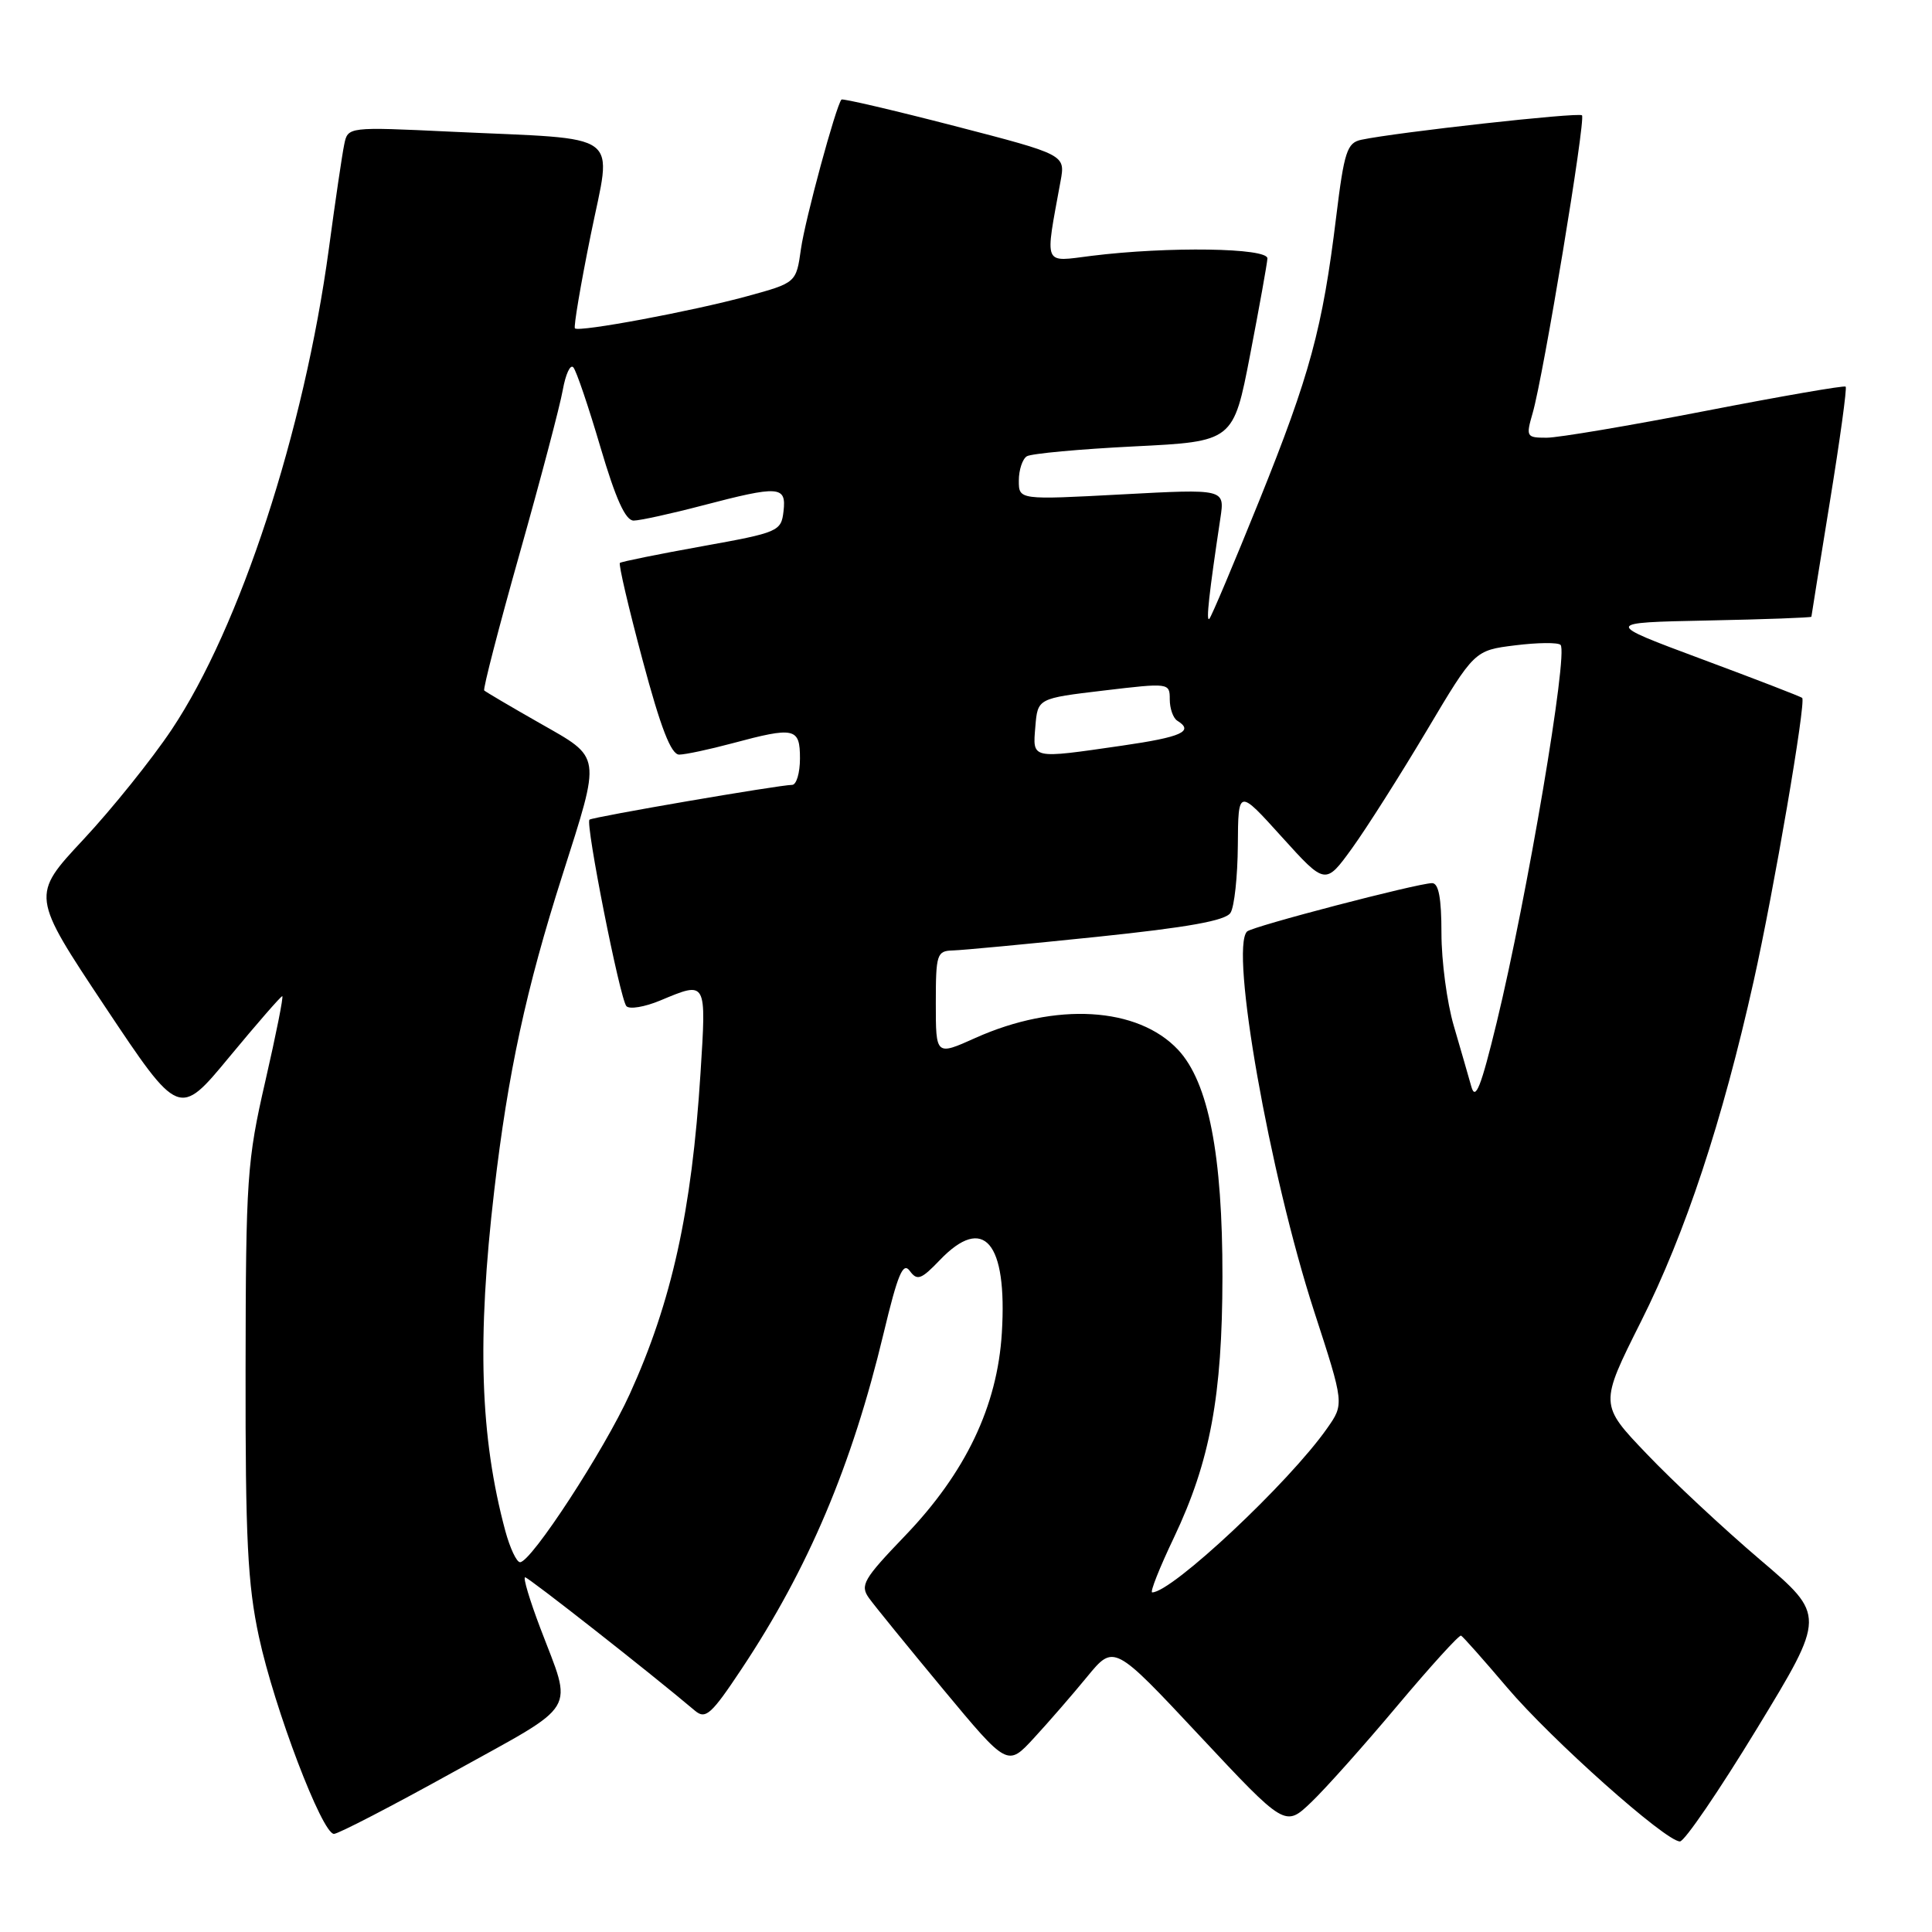 <?xml version="1.0" encoding="UTF-8" standalone="no"?>
<!DOCTYPE svg PUBLIC "-//W3C//DTD SVG 1.1//EN" "http://www.w3.org/Graphics/SVG/1.1/DTD/svg11.dtd" >
<svg xmlns="http://www.w3.org/2000/svg" xmlns:xlink="http://www.w3.org/1999/xlink" version="1.1" viewBox="0 0 256 256">
 <g >
 <path fill="currentColor"
d=" M 232.81 229.04 C 241.92 214.07 241.92 214.07 233.21 206.66 C 228.42 202.58 221.67 196.29 218.22 192.67 C 211.93 186.10 211.93 186.10 217.44 175.11 C 223.33 163.38 228.21 148.62 232.37 130.00 C 235.04 118.05 239.33 92.99 238.80 92.48 C 238.64 92.31 232.65 90.00 225.50 87.34 C 212.50 82.50 212.50 82.50 226.25 82.22 C 233.81 82.07 240.01 81.84 240.02 81.72 C 240.02 81.60 241.13 74.76 242.46 66.53 C 243.80 58.30 244.75 51.41 244.56 51.23 C 244.38 51.05 236.02 52.50 225.98 54.45 C 215.95 56.40 206.47 58.00 204.94 58.00 C 202.25 58.00 202.18 57.87 203.08 54.75 C 204.51 49.84 210.14 15.81 209.62 15.28 C 209.18 14.85 185.05 17.53 180.38 18.52 C 178.49 18.92 178.11 20.08 177.05 28.74 C 175.25 43.51 173.57 49.68 166.88 66.28 C 163.50 74.65 160.52 81.72 160.24 82.00 C 159.78 82.46 160.21 78.61 161.71 68.64 C 162.29 64.78 162.29 64.78 148.65 65.51 C 135.00 66.24 135.00 66.24 135.00 63.68 C 135.00 62.27 135.48 60.82 136.06 60.46 C 136.65 60.10 143.05 59.51 150.28 59.15 C 163.43 58.50 163.43 58.50 165.65 47.00 C 166.87 40.67 167.90 34.94 167.94 34.25 C 168.01 32.84 154.78 32.64 144.64 33.90 C 138.14 34.71 138.44 35.45 140.53 24.00 C 141.17 20.50 141.17 20.50 126.47 16.69 C 118.39 14.60 111.65 13.03 111.50 13.19 C 110.77 14.01 106.69 29.04 106.13 32.99 C 105.50 37.47 105.50 37.47 99.00 39.25 C 91.77 41.23 76.71 44.04 76.18 43.51 C 75.99 43.33 76.93 37.76 78.27 31.15 C 81.10 17.16 82.94 18.54 59.79 17.45 C 46.09 16.80 46.09 16.80 45.61 19.15 C 45.34 20.44 44.42 26.68 43.57 33.00 C 40.29 57.17 31.81 83.10 22.75 96.67 C 20.12 100.61 14.85 107.17 11.04 111.25 C 4.12 118.66 4.12 118.66 13.92 133.39 C 23.73 148.11 23.73 148.11 30.39 140.05 C 34.06 135.62 37.21 132.00 37.40 132.00 C 37.59 132.00 36.58 137.06 35.16 143.25 C 32.73 153.83 32.57 156.11 32.54 181.50 C 32.51 203.89 32.81 209.93 34.31 216.89 C 36.36 226.39 42.68 243.00 44.25 243.00 C 44.82 243.00 51.98 239.29 60.17 234.75 C 76.89 225.49 75.91 227.11 71.60 215.75 C 70.19 212.04 69.28 209.00 69.58 209.00 C 70.02 209.00 86.29 221.77 92.09 226.68 C 93.49 227.86 94.25 227.19 98.26 221.15 C 107.11 207.85 112.89 194.19 117.08 176.68 C 118.96 168.83 119.65 167.17 120.55 168.40 C 121.53 169.74 122.06 169.55 124.53 166.97 C 130.35 160.89 133.49 164.57 132.75 176.61 C 132.16 186.33 127.95 195.14 119.92 203.50 C 114.40 209.25 113.93 210.06 115.15 211.76 C 115.89 212.79 120.33 218.24 125.00 223.87 C 133.50 234.10 133.50 234.10 137.00 230.30 C 138.93 228.21 142.10 224.56 144.05 222.18 C 147.60 217.86 147.60 217.86 158.94 229.98 C 170.29 242.11 170.29 242.11 173.75 238.80 C 175.65 236.99 180.79 231.22 185.17 226.00 C 189.56 220.78 193.35 216.60 193.60 216.73 C 193.85 216.85 196.58 219.93 199.68 223.58 C 205.55 230.50 220.70 244.00 222.60 244.00 C 223.21 244.00 227.80 237.27 232.81 229.04 Z  M 155.56 203.72 C 160.35 193.63 161.96 184.96 161.98 169.20 C 162.00 153.01 160.13 143.42 156.11 139.11 C 150.77 133.40 139.89 132.76 129.25 137.53 C 124.00 139.89 124.00 139.89 124.00 132.94 C 124.00 126.43 124.14 126.00 126.25 125.94 C 127.49 125.91 136.07 125.10 145.32 124.14 C 157.43 122.88 162.40 121.99 163.05 120.95 C 163.56 120.15 163.99 116.12 164.02 112.00 C 164.07 104.50 164.07 104.50 169.84 110.89 C 175.62 117.28 175.62 117.28 179.16 112.39 C 181.10 109.70 185.54 102.70 189.03 96.84 C 195.37 86.18 195.37 86.18 200.77 85.51 C 203.74 85.14 206.44 85.11 206.78 85.45 C 207.83 86.49 202.36 118.81 198.32 135.48 C 196.24 144.04 195.50 145.92 194.96 143.98 C 194.58 142.62 193.53 138.99 192.63 135.91 C 191.73 132.84 191.00 127.33 191.00 123.66 C 191.00 118.99 190.63 117.01 189.75 117.02 C 187.74 117.06 165.90 122.76 165.24 123.43 C 162.95 125.72 168.21 155.51 174.13 173.76 C 178.12 186.03 178.12 186.03 175.85 189.26 C 170.80 196.47 155.29 211.00 152.67 211.00 C 152.35 211.00 153.65 207.72 155.56 203.72 Z  M 66.96 202.87 C 63.61 190.42 63.19 177.43 65.49 157.75 C 67.31 142.15 69.71 131.04 74.51 116.00 C 79.68 99.76 79.79 100.53 71.50 95.81 C 67.65 93.62 64.35 91.67 64.16 91.49 C 63.98 91.31 66.09 83.14 68.86 73.33 C 71.63 63.52 74.20 53.78 74.57 51.68 C 74.95 49.57 75.57 48.22 75.97 48.68 C 76.37 49.13 77.98 53.89 79.56 59.25 C 81.59 66.13 82.88 68.99 83.97 68.98 C 84.81 68.97 88.88 68.08 93.00 67.00 C 103.28 64.31 104.21 64.37 103.82 67.75 C 103.51 70.41 103.17 70.56 93.00 72.39 C 87.22 73.43 82.34 74.42 82.14 74.59 C 81.94 74.75 83.29 80.54 85.14 87.44 C 87.55 96.46 88.92 99.99 90.00 99.99 C 90.83 99.98 93.97 99.31 97.00 98.50 C 105.31 96.27 106.00 96.42 106.00 100.50 C 106.00 102.42 105.53 104.00 104.96 104.00 C 103.27 104.00 78.54 108.25 78.11 108.61 C 77.54 109.10 82.15 132.36 83.00 133.32 C 83.41 133.77 85.43 133.43 87.49 132.57 C 93.67 129.99 93.60 129.86 92.82 142.21 C 91.66 160.51 89.01 172.49 83.44 184.73 C 80.04 192.20 70.39 207.00 68.91 207.00 C 68.45 207.00 67.58 205.14 66.96 202.87 Z  M 137.19 96.27 C 137.50 92.54 137.50 92.54 146.25 91.50 C 154.92 90.47 155.00 90.48 155.00 92.67 C 155.00 93.89 155.45 95.16 156.00 95.50 C 158.26 96.90 156.58 97.66 148.70 98.80 C 136.53 100.56 136.83 100.63 137.19 96.27 Z "/>
</g>
</svg>